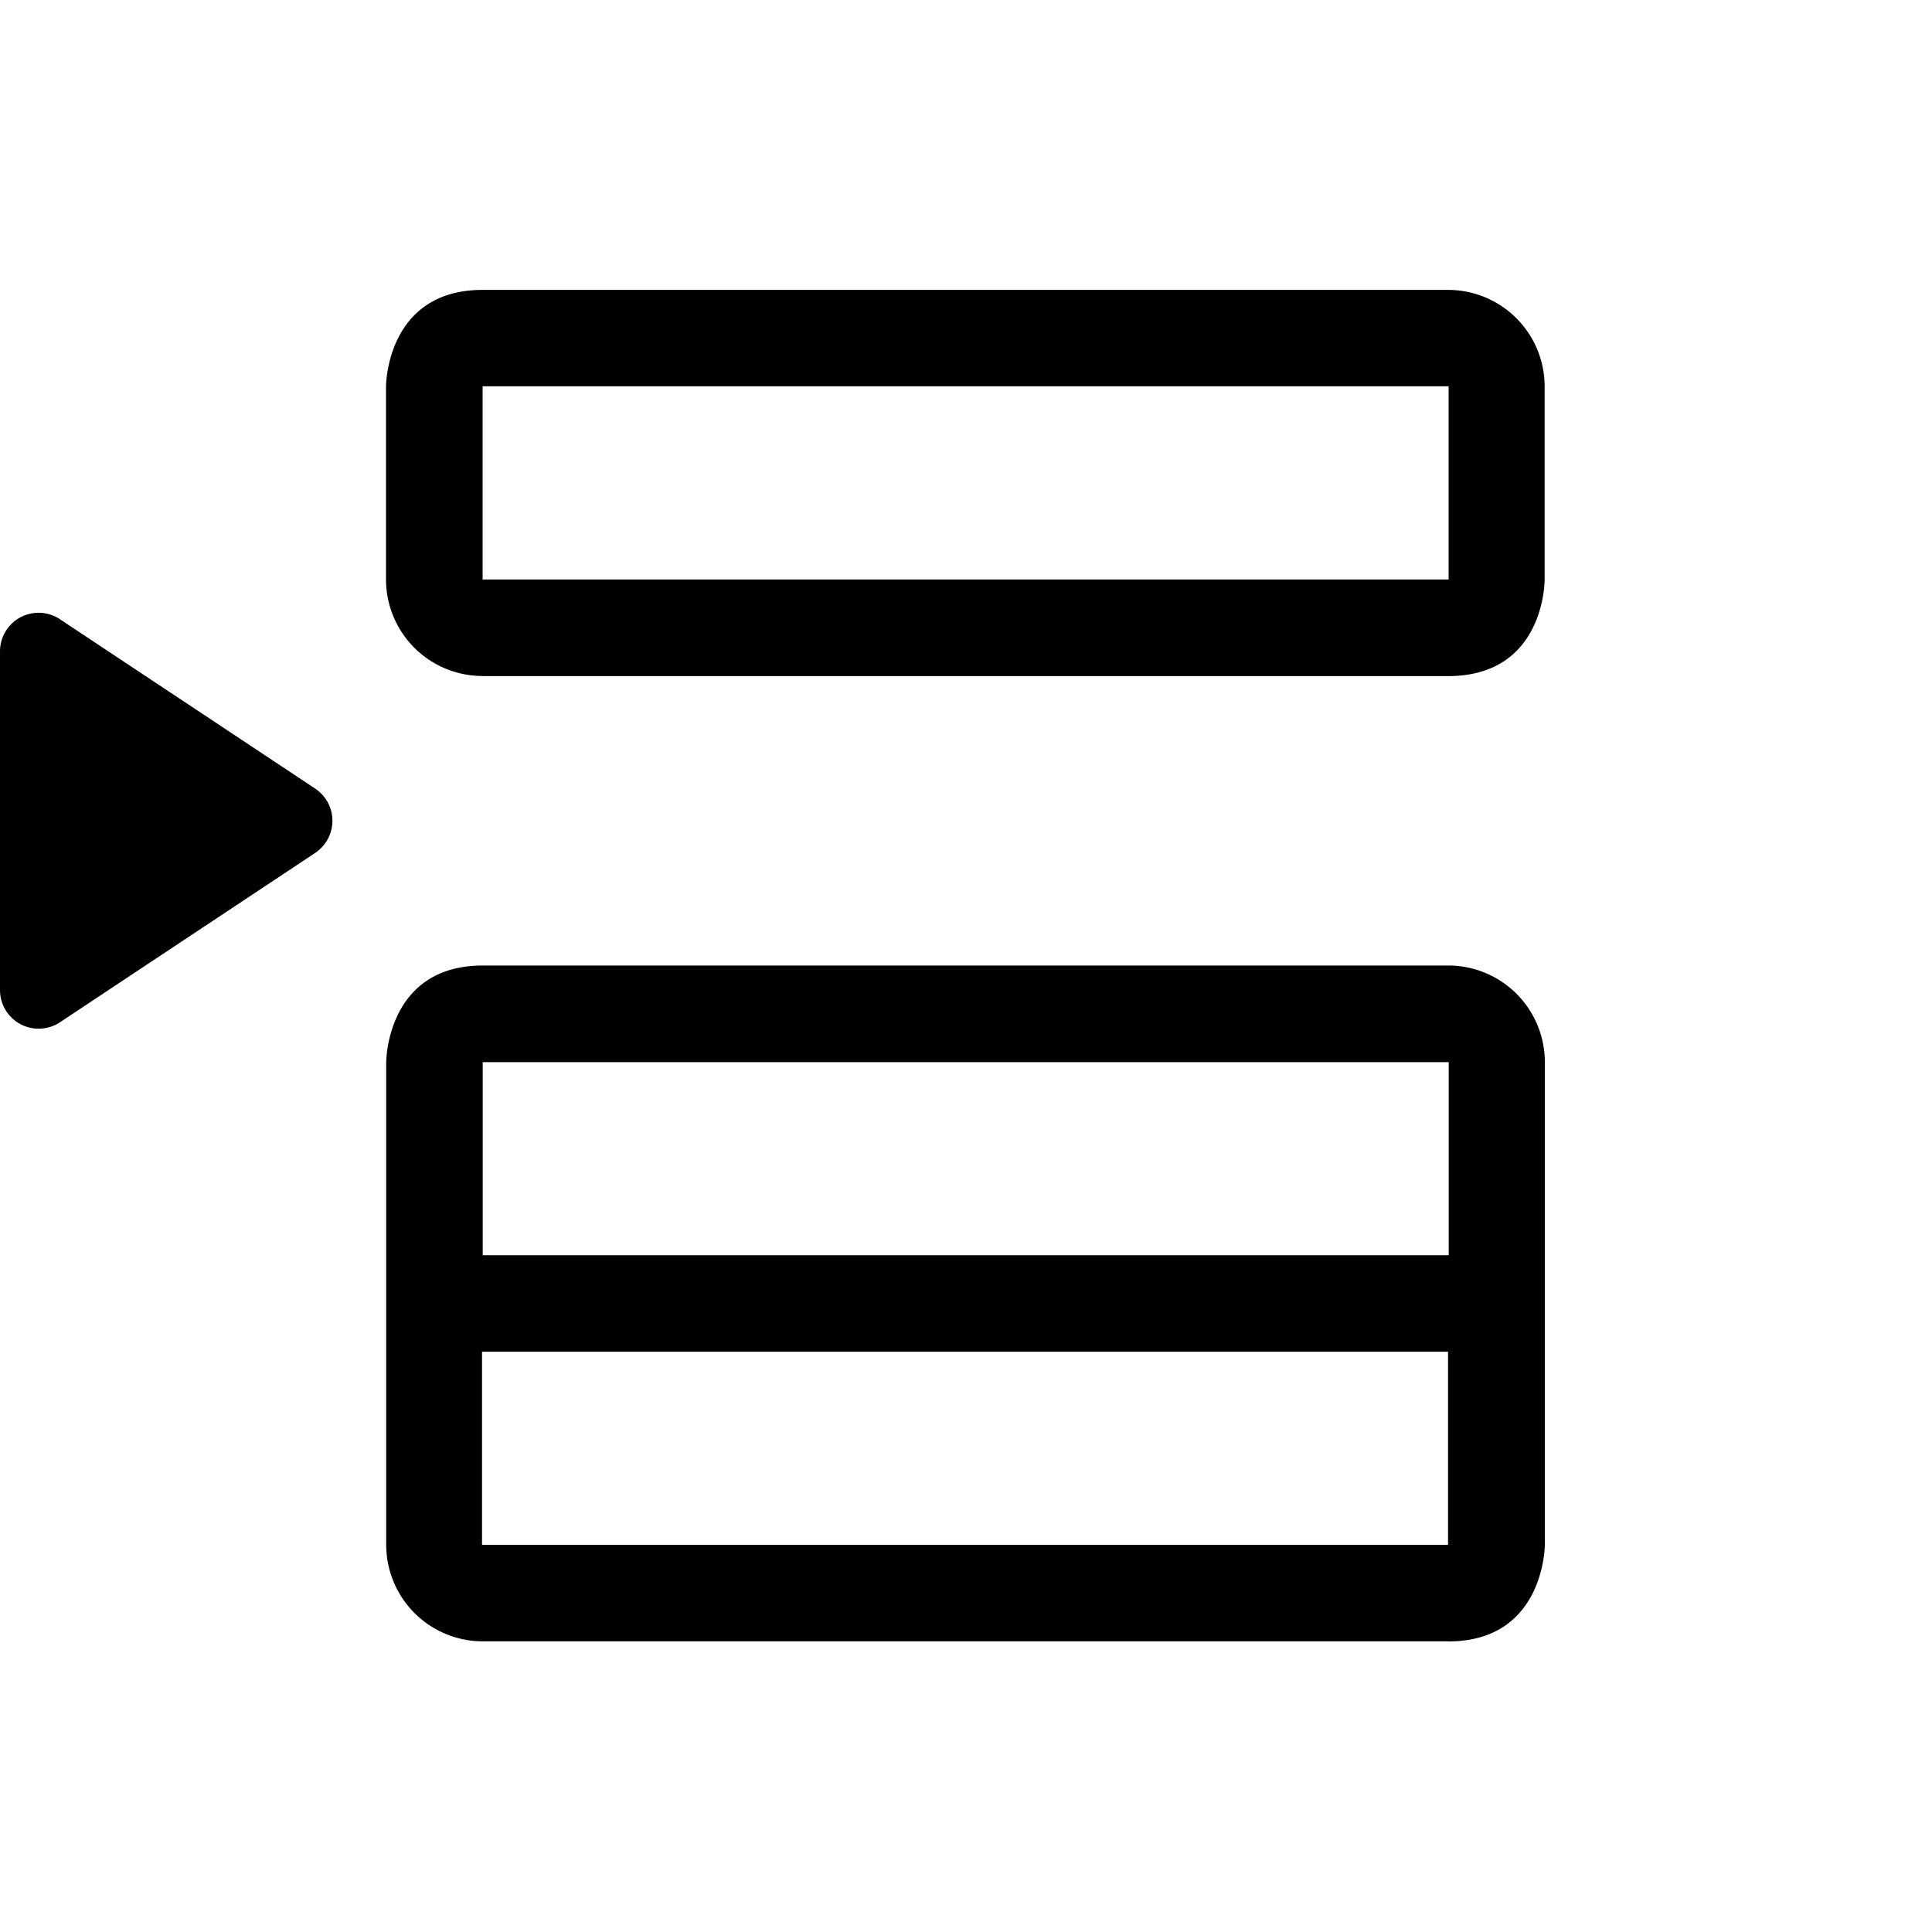 <svg xmlns="http://www.w3.org/2000/svg"  viewBox="0 0 20 20"><path fill="currentColor" d="M14.99 16.991H4.998a1 1 0 01-1-.999v-4.997s0-1 1-1h9.994a1 1 0 011 1v4.997s0 1-1 1zm.007-5.996h-10v1.999h10v-1.999zM4.99 15.992h10v-1.999h-10v2zm.006-8.994a1 1 0 01-1-1V4s0-.999 1-.999h9.994a1 1 0 011 1v1.998s.009 1-1 1H4.997zm0-2.999v2h10v-2h-10zM.62 6.41l2.642 1.753a.4.4 0 010 .667L.62 10.583A.4.4 0 010 10.25V6.744a.4.4 0 01.621-.334z"></path></svg>